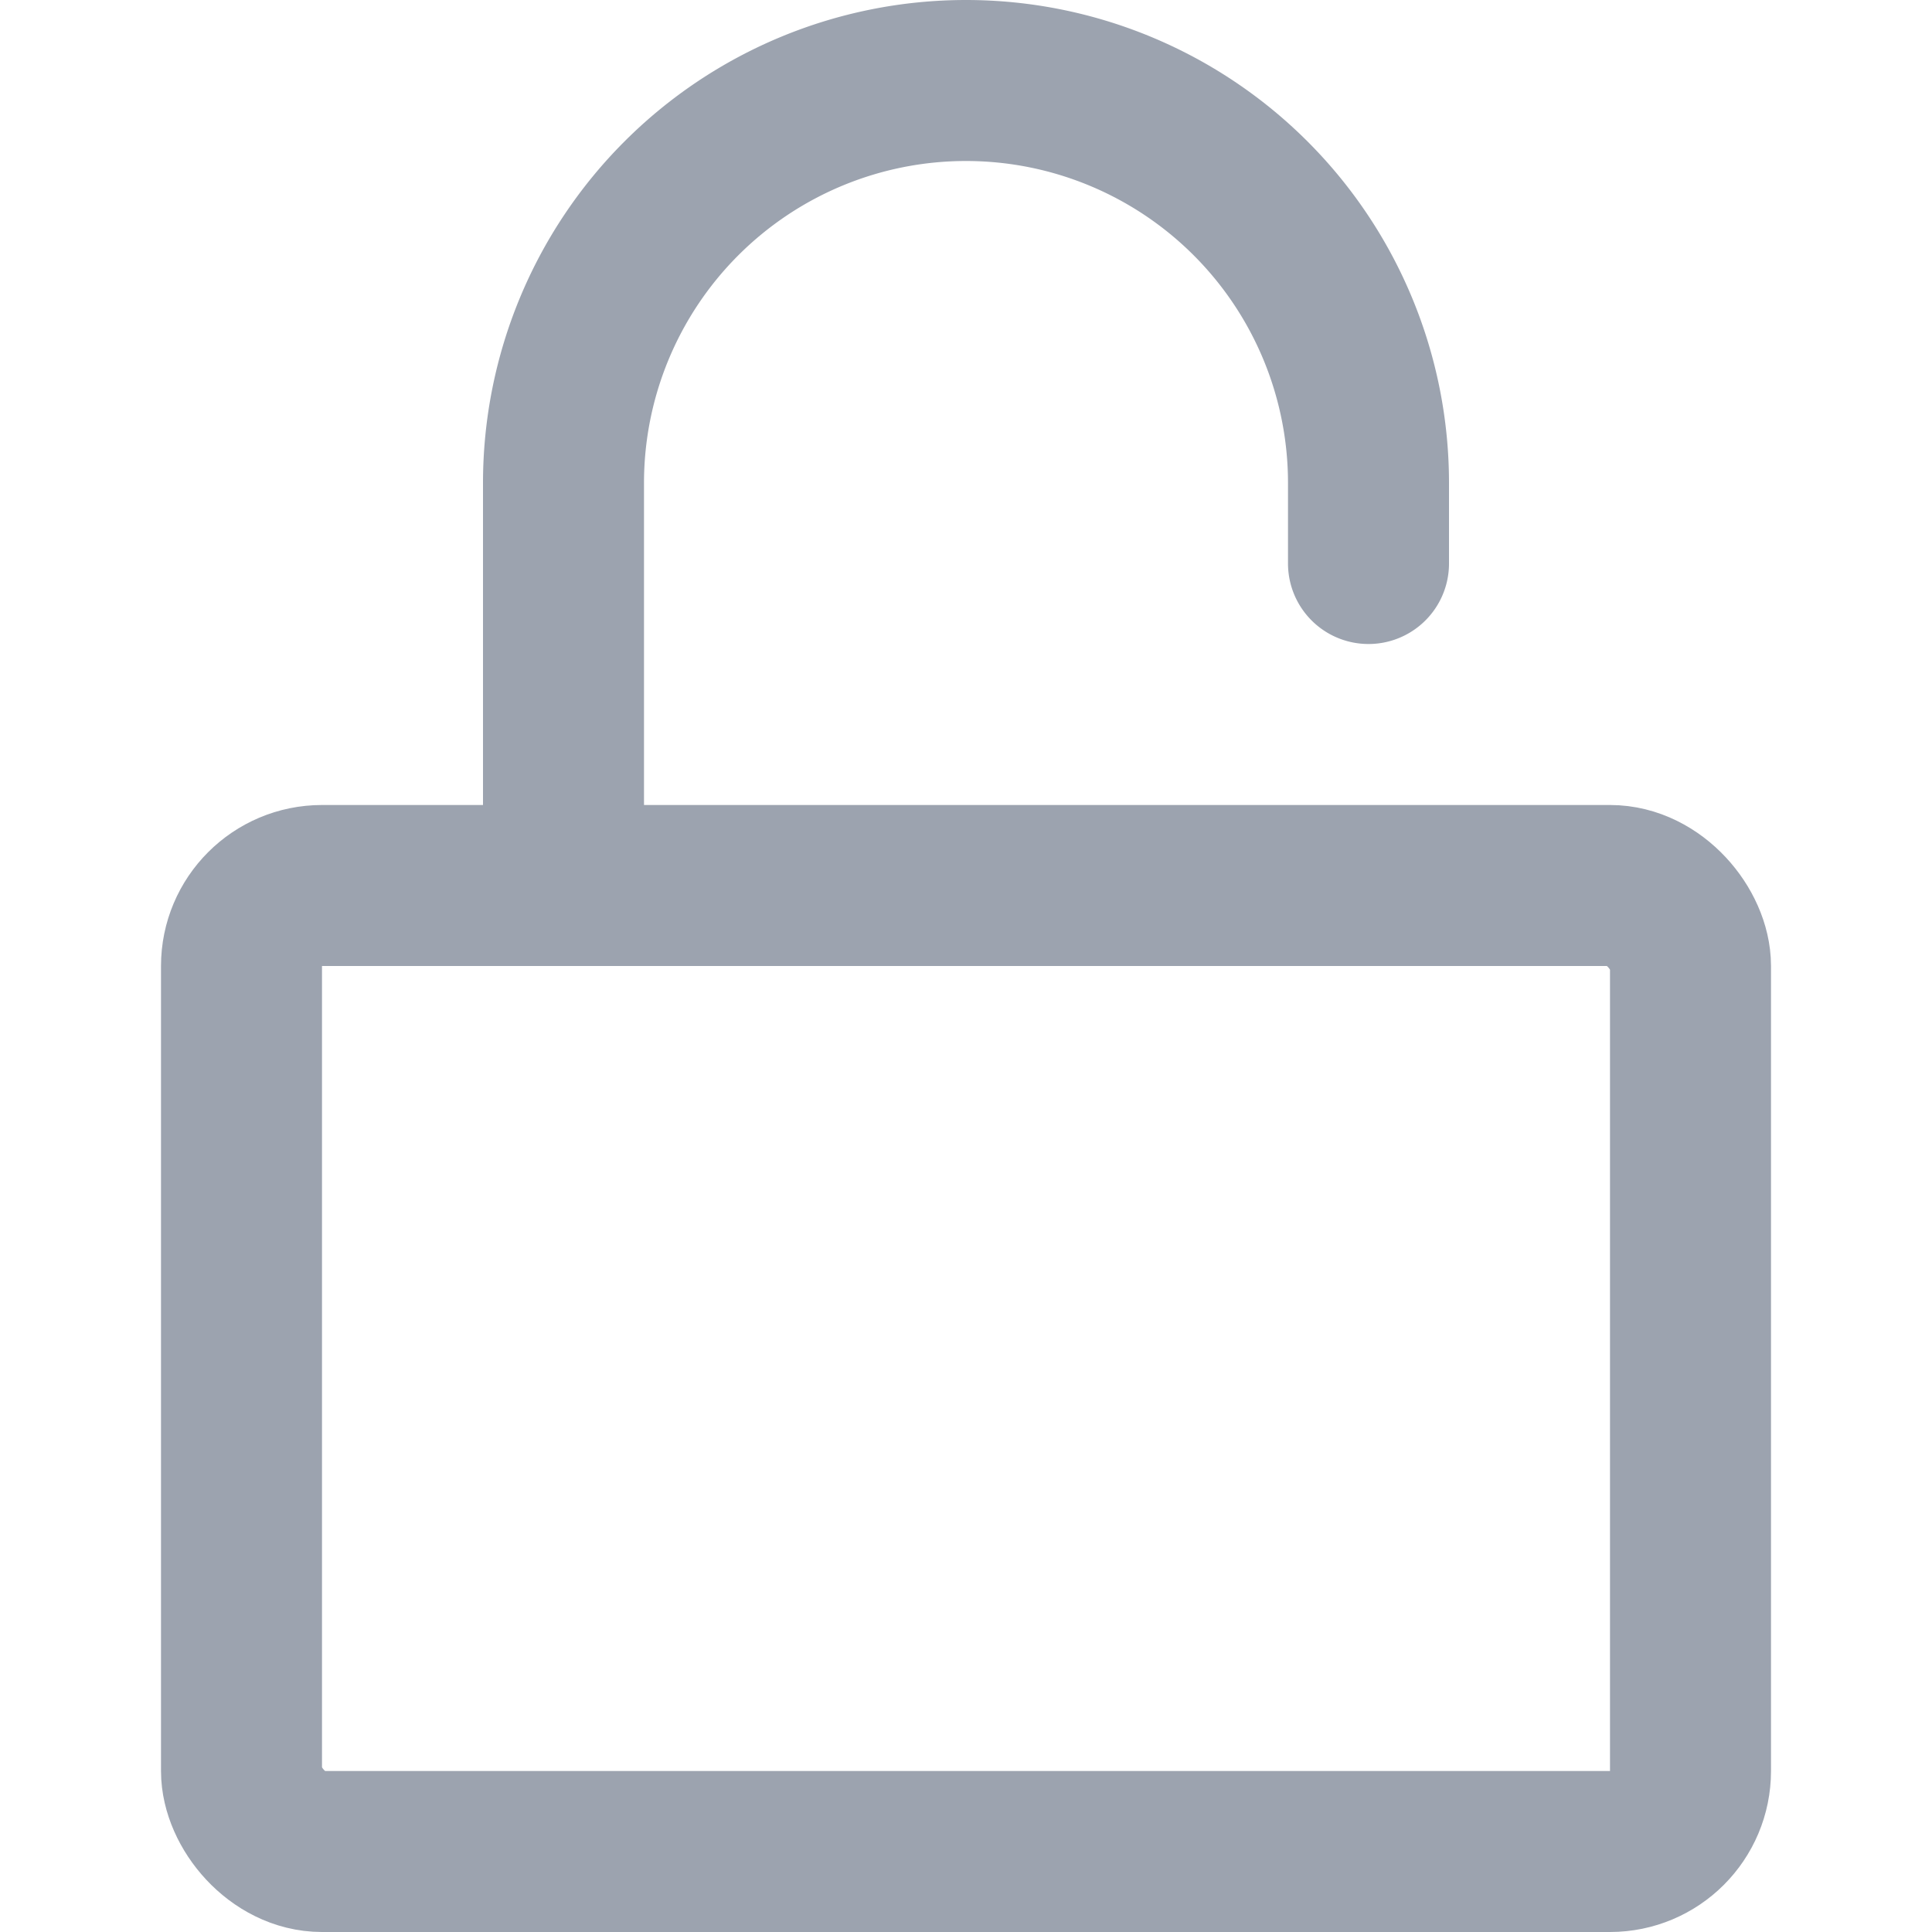<svg xmlns="http://www.w3.org/2000/svg" width="12" height="12" focusable="false" viewBox="0 0 12 12">
  <g fill="none" stroke="#9ca3af">
    <path stroke-linecap="round" d="M3.5 5.5V3a2.5 2.5 0 015 0v.5"/>
    <rect width="9" height="6" x="1.5" y="5.5" rx=".5" ry=".5"/>
  </g>
</svg>

